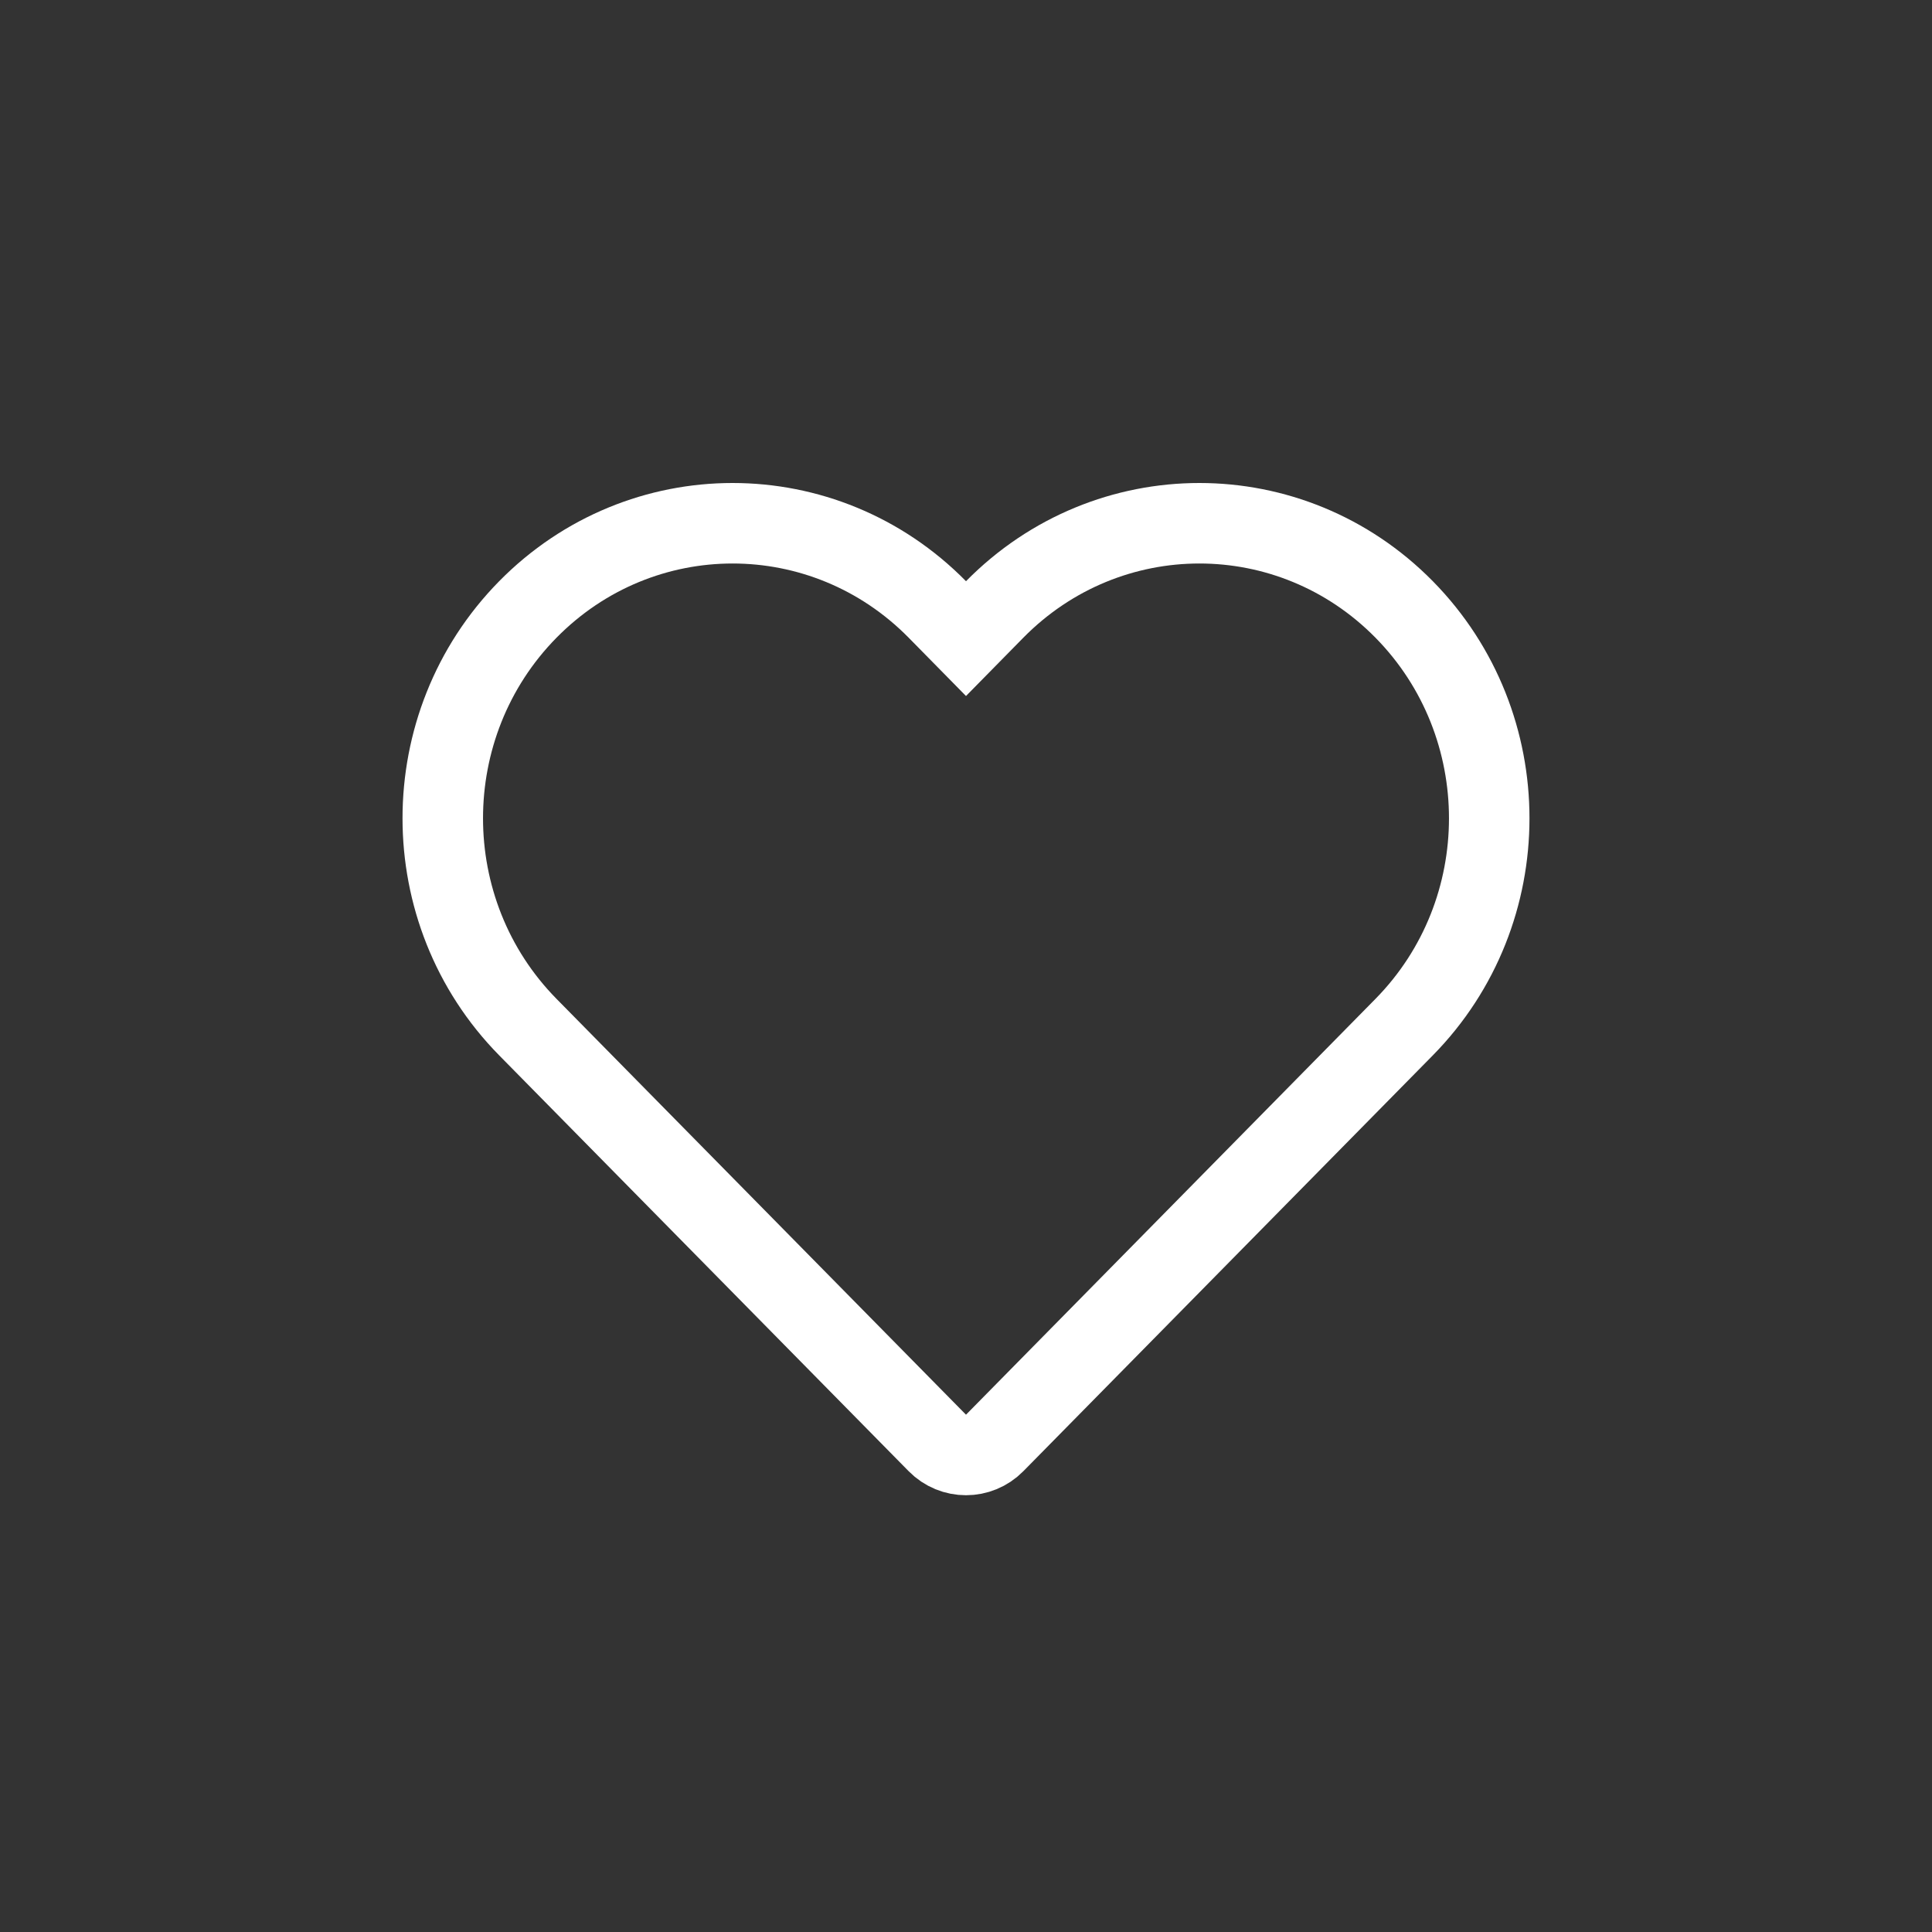 <svg width="24" height="24" viewBox="0 0 24 24" fill="none" xmlns="http://www.w3.org/2000/svg">
<rect x="0" y="0" width="24" height="24" fill="#333333" stroke="none"/>
<path d="M11.644 7.571L12 7.933L12.356 7.571C13.762 6.143 16.037 6.143 17.443 7.571C18.852 9.003 18.852 11.327 17.443 12.759L12.356 17.925C12.16 18.124 11.84 18.124 11.644 17.925L6.557 12.759C5.148 11.327 5.148 9.003 6.557 7.571C7.963 6.143 10.238 6.143 11.644 7.571Z" stroke="rgba(255, 255, 255, 1)"/>
</svg>

